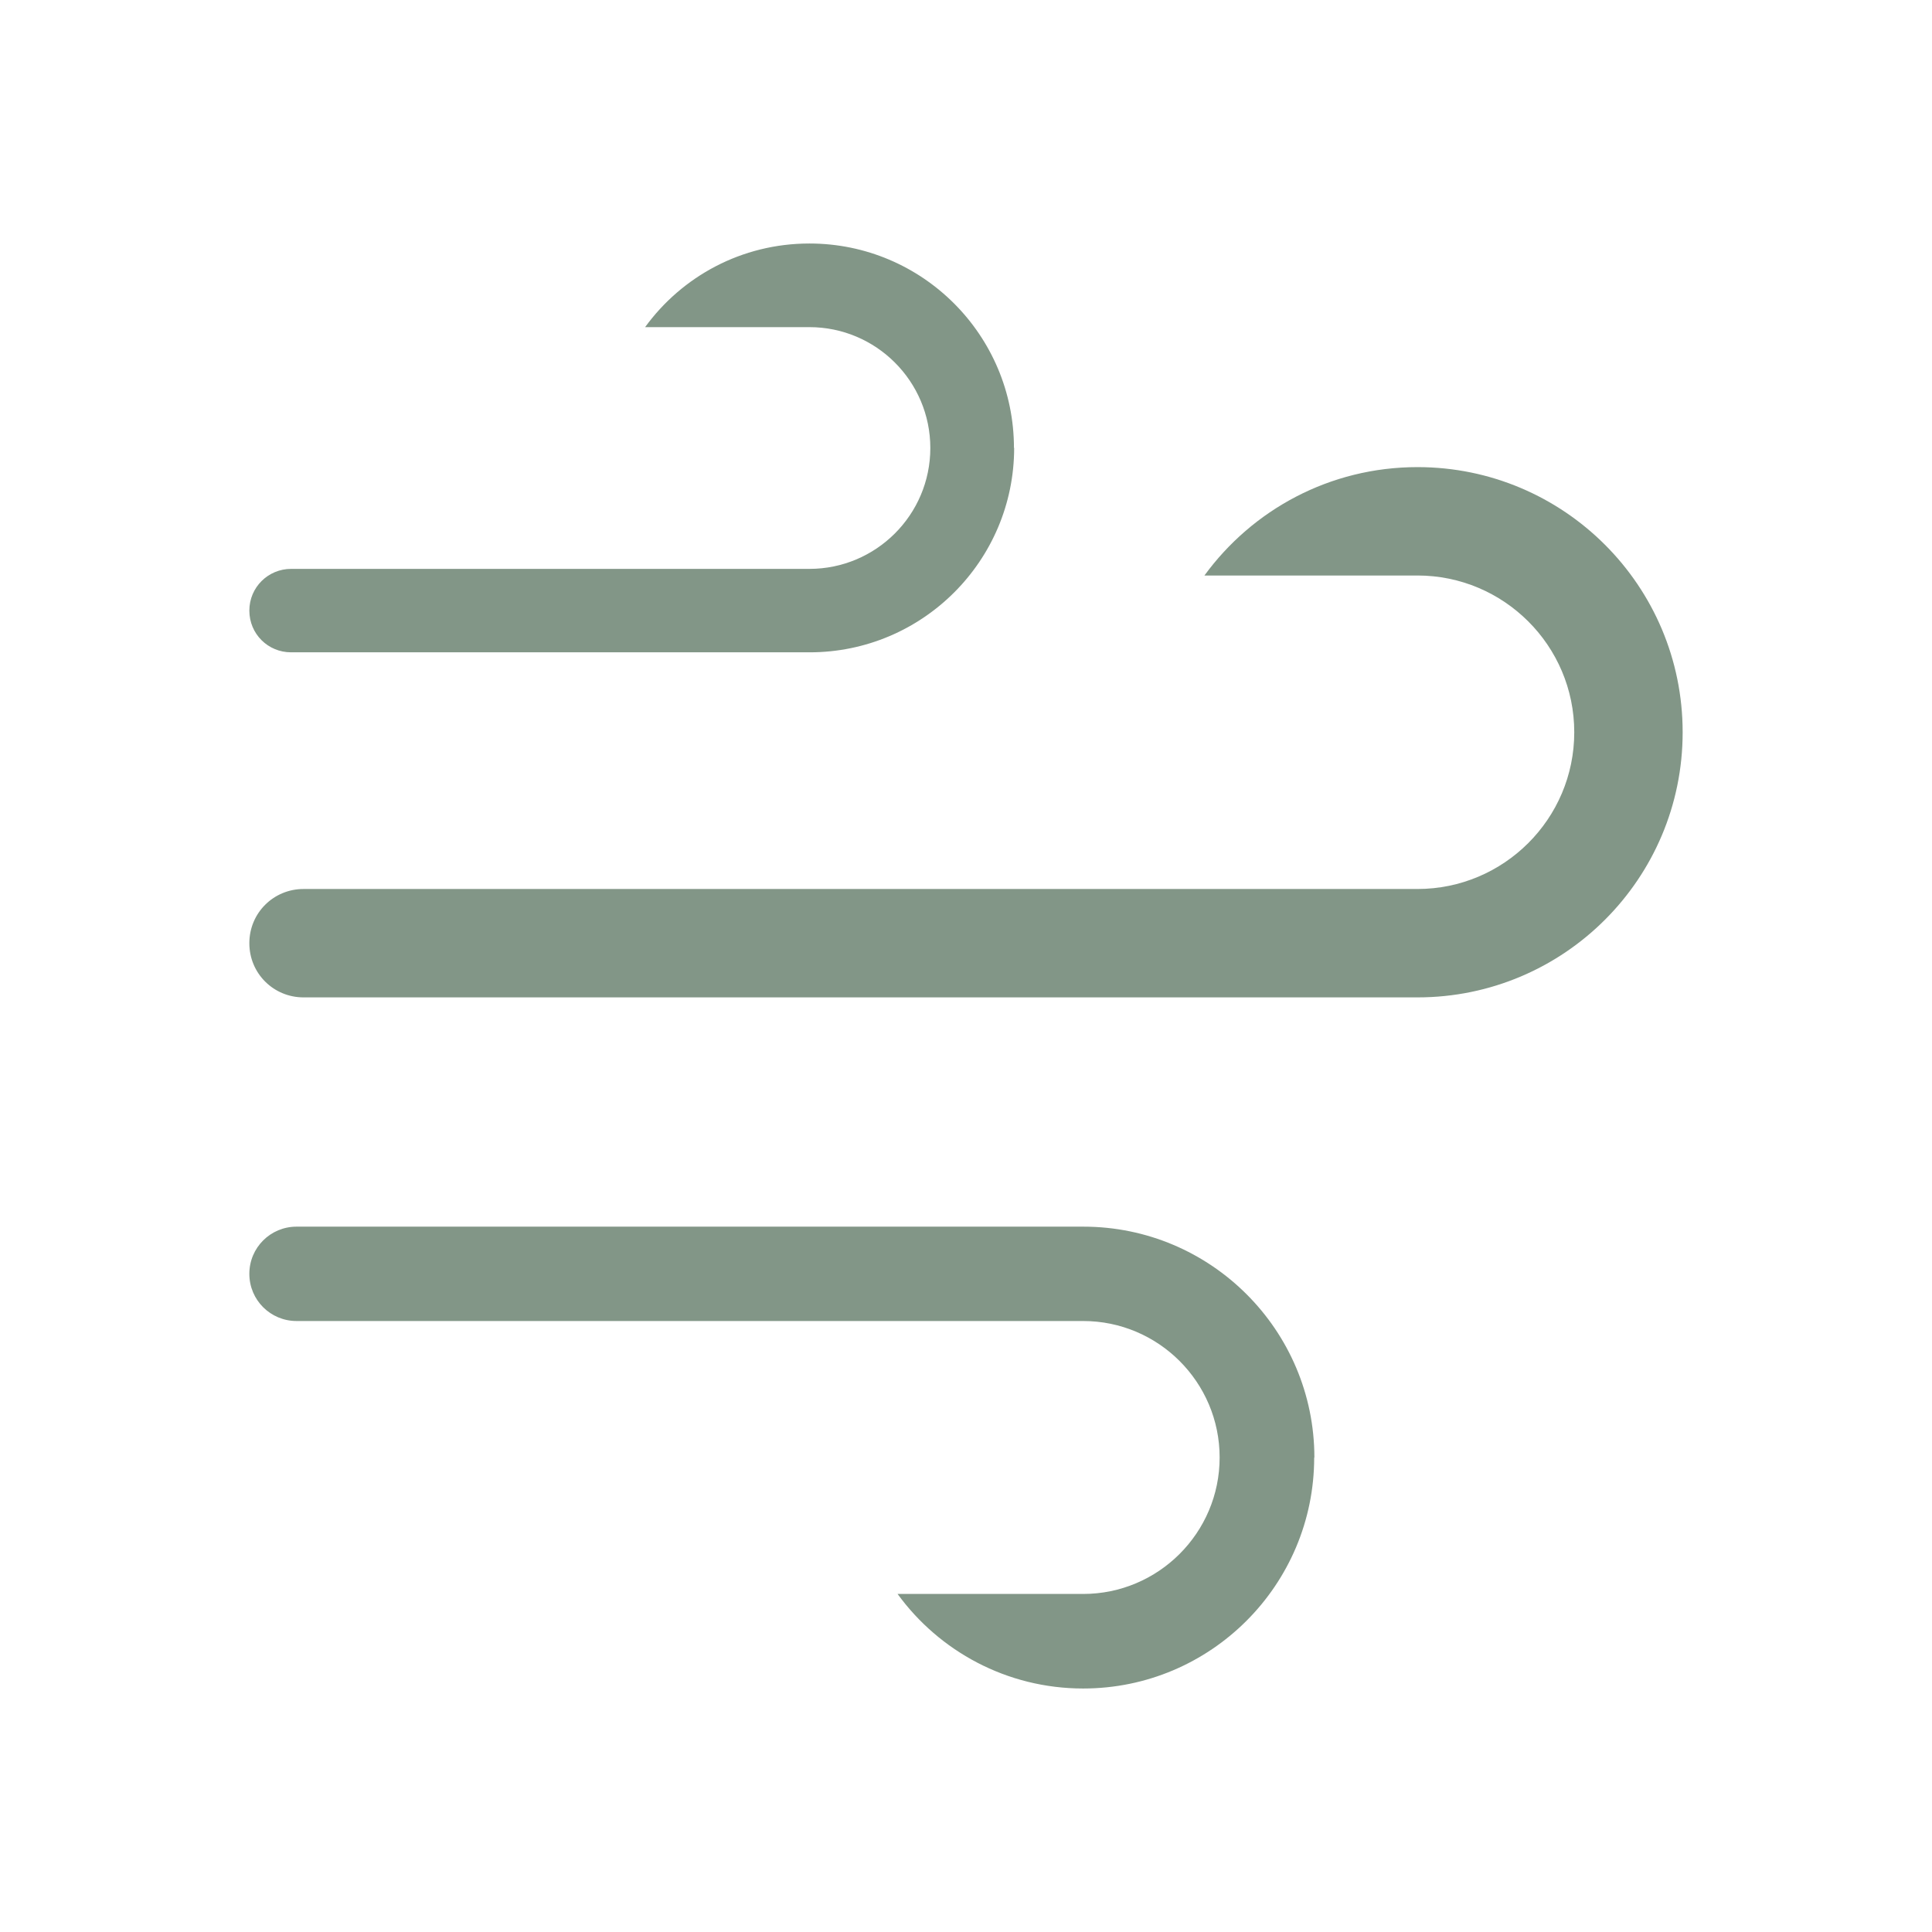 <?xml version="1.0" encoding="UTF-8"?>
<svg id="Layer_1" data-name="Layer 1" xmlns="http://www.w3.org/2000/svg" viewBox="0 0 99.1 99.1">
  <defs>
    <style>
      .cls-1 {
        fill: none;
      }

      .cls-2 {
        fill: #829687;
      }
    </style>
  </defs>
  <g>
    <path class="cls-2" d="m52.02,22.97c0,5.79-4.7,10.49-10.49,10.49H14.93c-1.18,0-2.14-.94-2.14-2.14s.97-2.14,2.14-2.14h26.59c3.41,0,6.2-2.77,6.2-6.2s-2.79-6.2-6.2-6.2h-8.43c1.89-2.6,4.95-4.29,8.43-4.29,5.79,0,10.49,4.7,10.49,10.49Z"/>
    <path class="cls-2" d="m67.42,74.77c0-6.54-5.31-11.85-11.85-11.85H15.21c-1.33,0-2.42,1.07-2.42,2.42s1.09,2.42,2.42,2.42h40.35c3.85,0,7,3.13,7,7s-3.15,7-7,7h-9.52c2.13,2.93,5.6,4.85,9.52,4.85,6.54,0,11.85-5.31,11.85-11.85Z"/>
    <path class="cls-2" d="m86.31,37.56c0,7.51-6.09,13.6-13.6,13.6H15.57c-1.53,0-2.78-1.22-2.78-2.78s1.25-2.78,2.78-2.78h57.14c4.42,0,8.04-3.59,8.04-8.04s-3.62-8.04-8.04-8.04h-10.93c2.45-3.36,6.42-5.56,10.93-5.56,7.51,0,13.6,6.09,13.6,13.6Z"/>
  </g>
  <rect class="cls-1" x="0" width="99.1" height="99.1"/>
  <g>
    <rect class="cls-1" y="0" width="99.1" height="99.1"/>
    <rect class="cls-1" x="0" y="0" width="99.1" height="12.48"/>
    <rect class="cls-1" x="0" y="86.62" width="98.87" height="12.48"/>
    <rect class="cls-1" x="43.31" y="43.31" width="99.1" height="12.48" transform="translate(142.41 -43.31) rotate(90)"/>
    <rect class="cls-1" x="-43.31" y="43.31" width="99.1" height="12.48" transform="translate(55.79 43.31) rotate(90)"/>
  </g>
</svg>